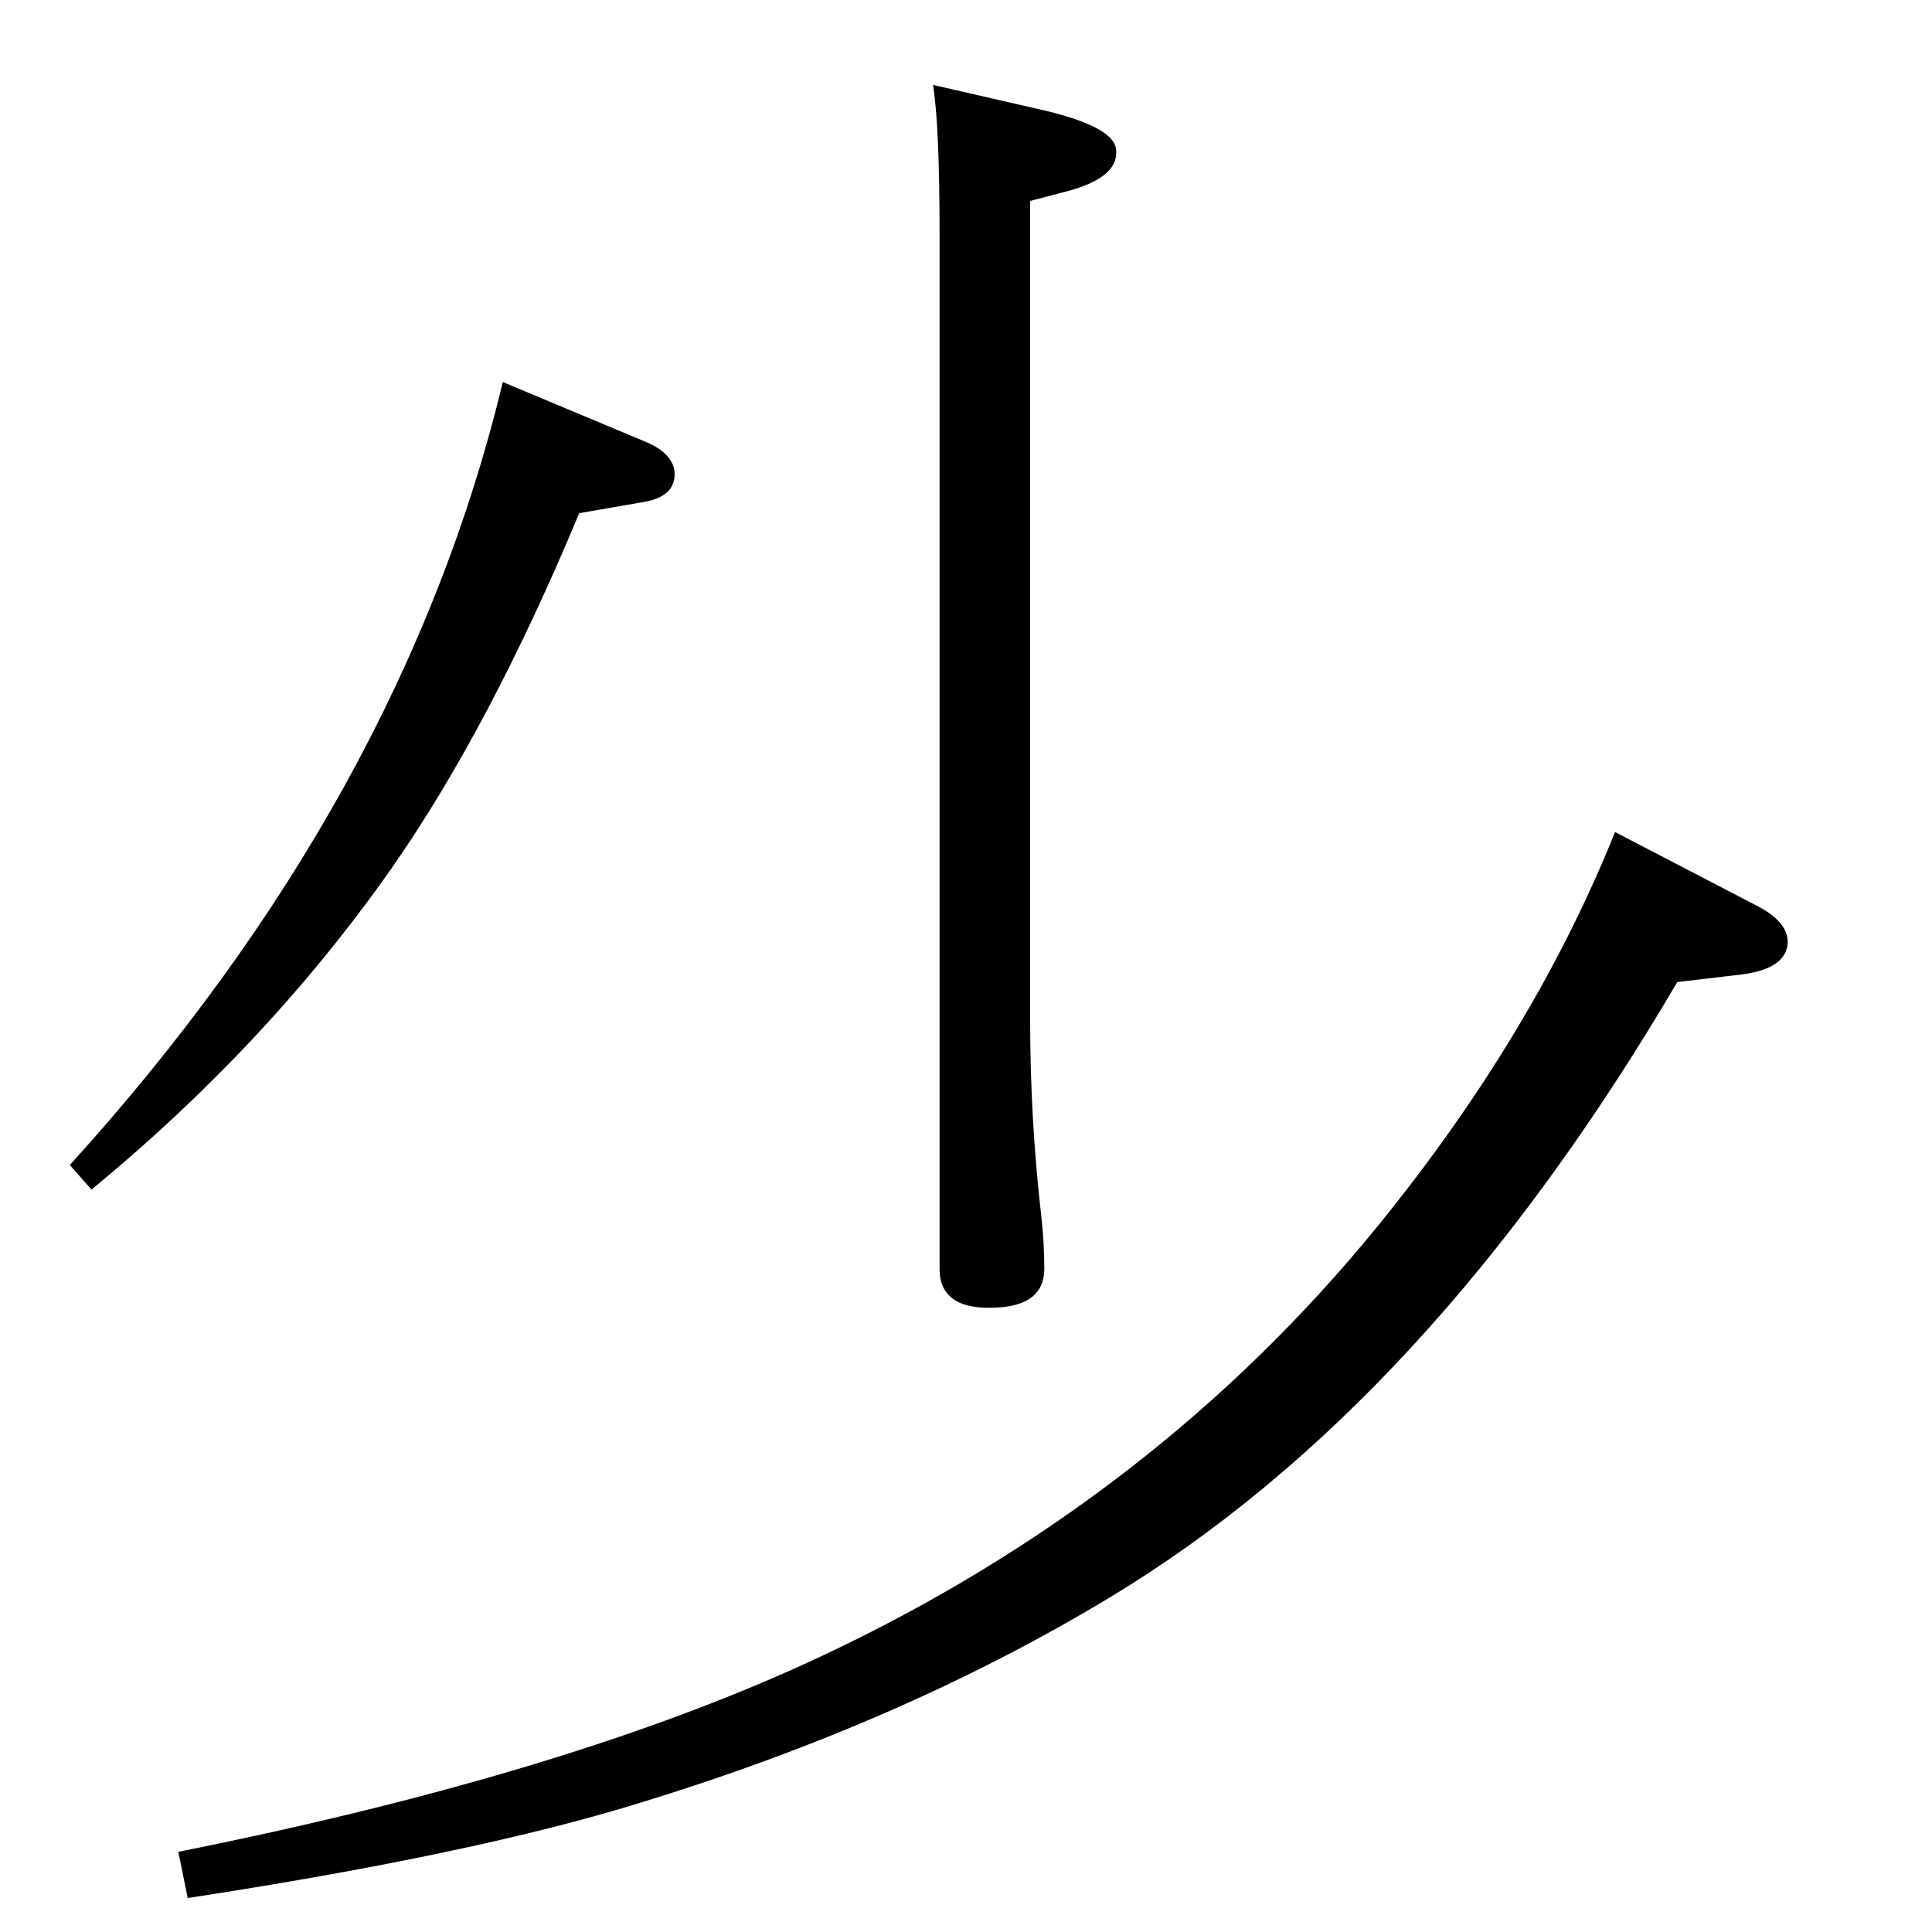 <?xml version="1.0" standalone="no"?>
<!DOCTYPE svg PUBLIC "-//W3C//DTD SVG 1.1//EN" "http://www.w3.org/Graphics/SVG/1.1/DTD/svg11.dtd" >
<svg xmlns="http://www.w3.org/2000/svg" xmlns:xlink="http://www.w3.org/1999/xlink" version="1.1" viewBox="0 0 2048 2048">
  <g transform="matrix(1 0 0 -1 0 2048)">
   <path fill="currentColor"
d="M1712 1166l152 -79q32 -17 31 -39q-2 -27 -49 -33l-68 -8q-263 -448 -601 -652q-230 -139 -525 -226q-172 -50 -453 -93l-10 49q420 84 683 208q353 166 589 456q165 203 251 417zM989 1958l109 -25q82 -18 85 -43q4 -29 -49 -44l-42 -11v-869q0 -105 12 -209
q3 -28 3 -54q0 -38 -49 -41q-62 -4 -62 41v1095q0 118 -7 160zM97 787l-23 26q353 389 459 830l153 -64q27 -12 29 -31q2 -26 -32 -32l-69 -12q-95 -228 -200 -378q-131 -186 -317 -339z" />
  </g>

</svg>
